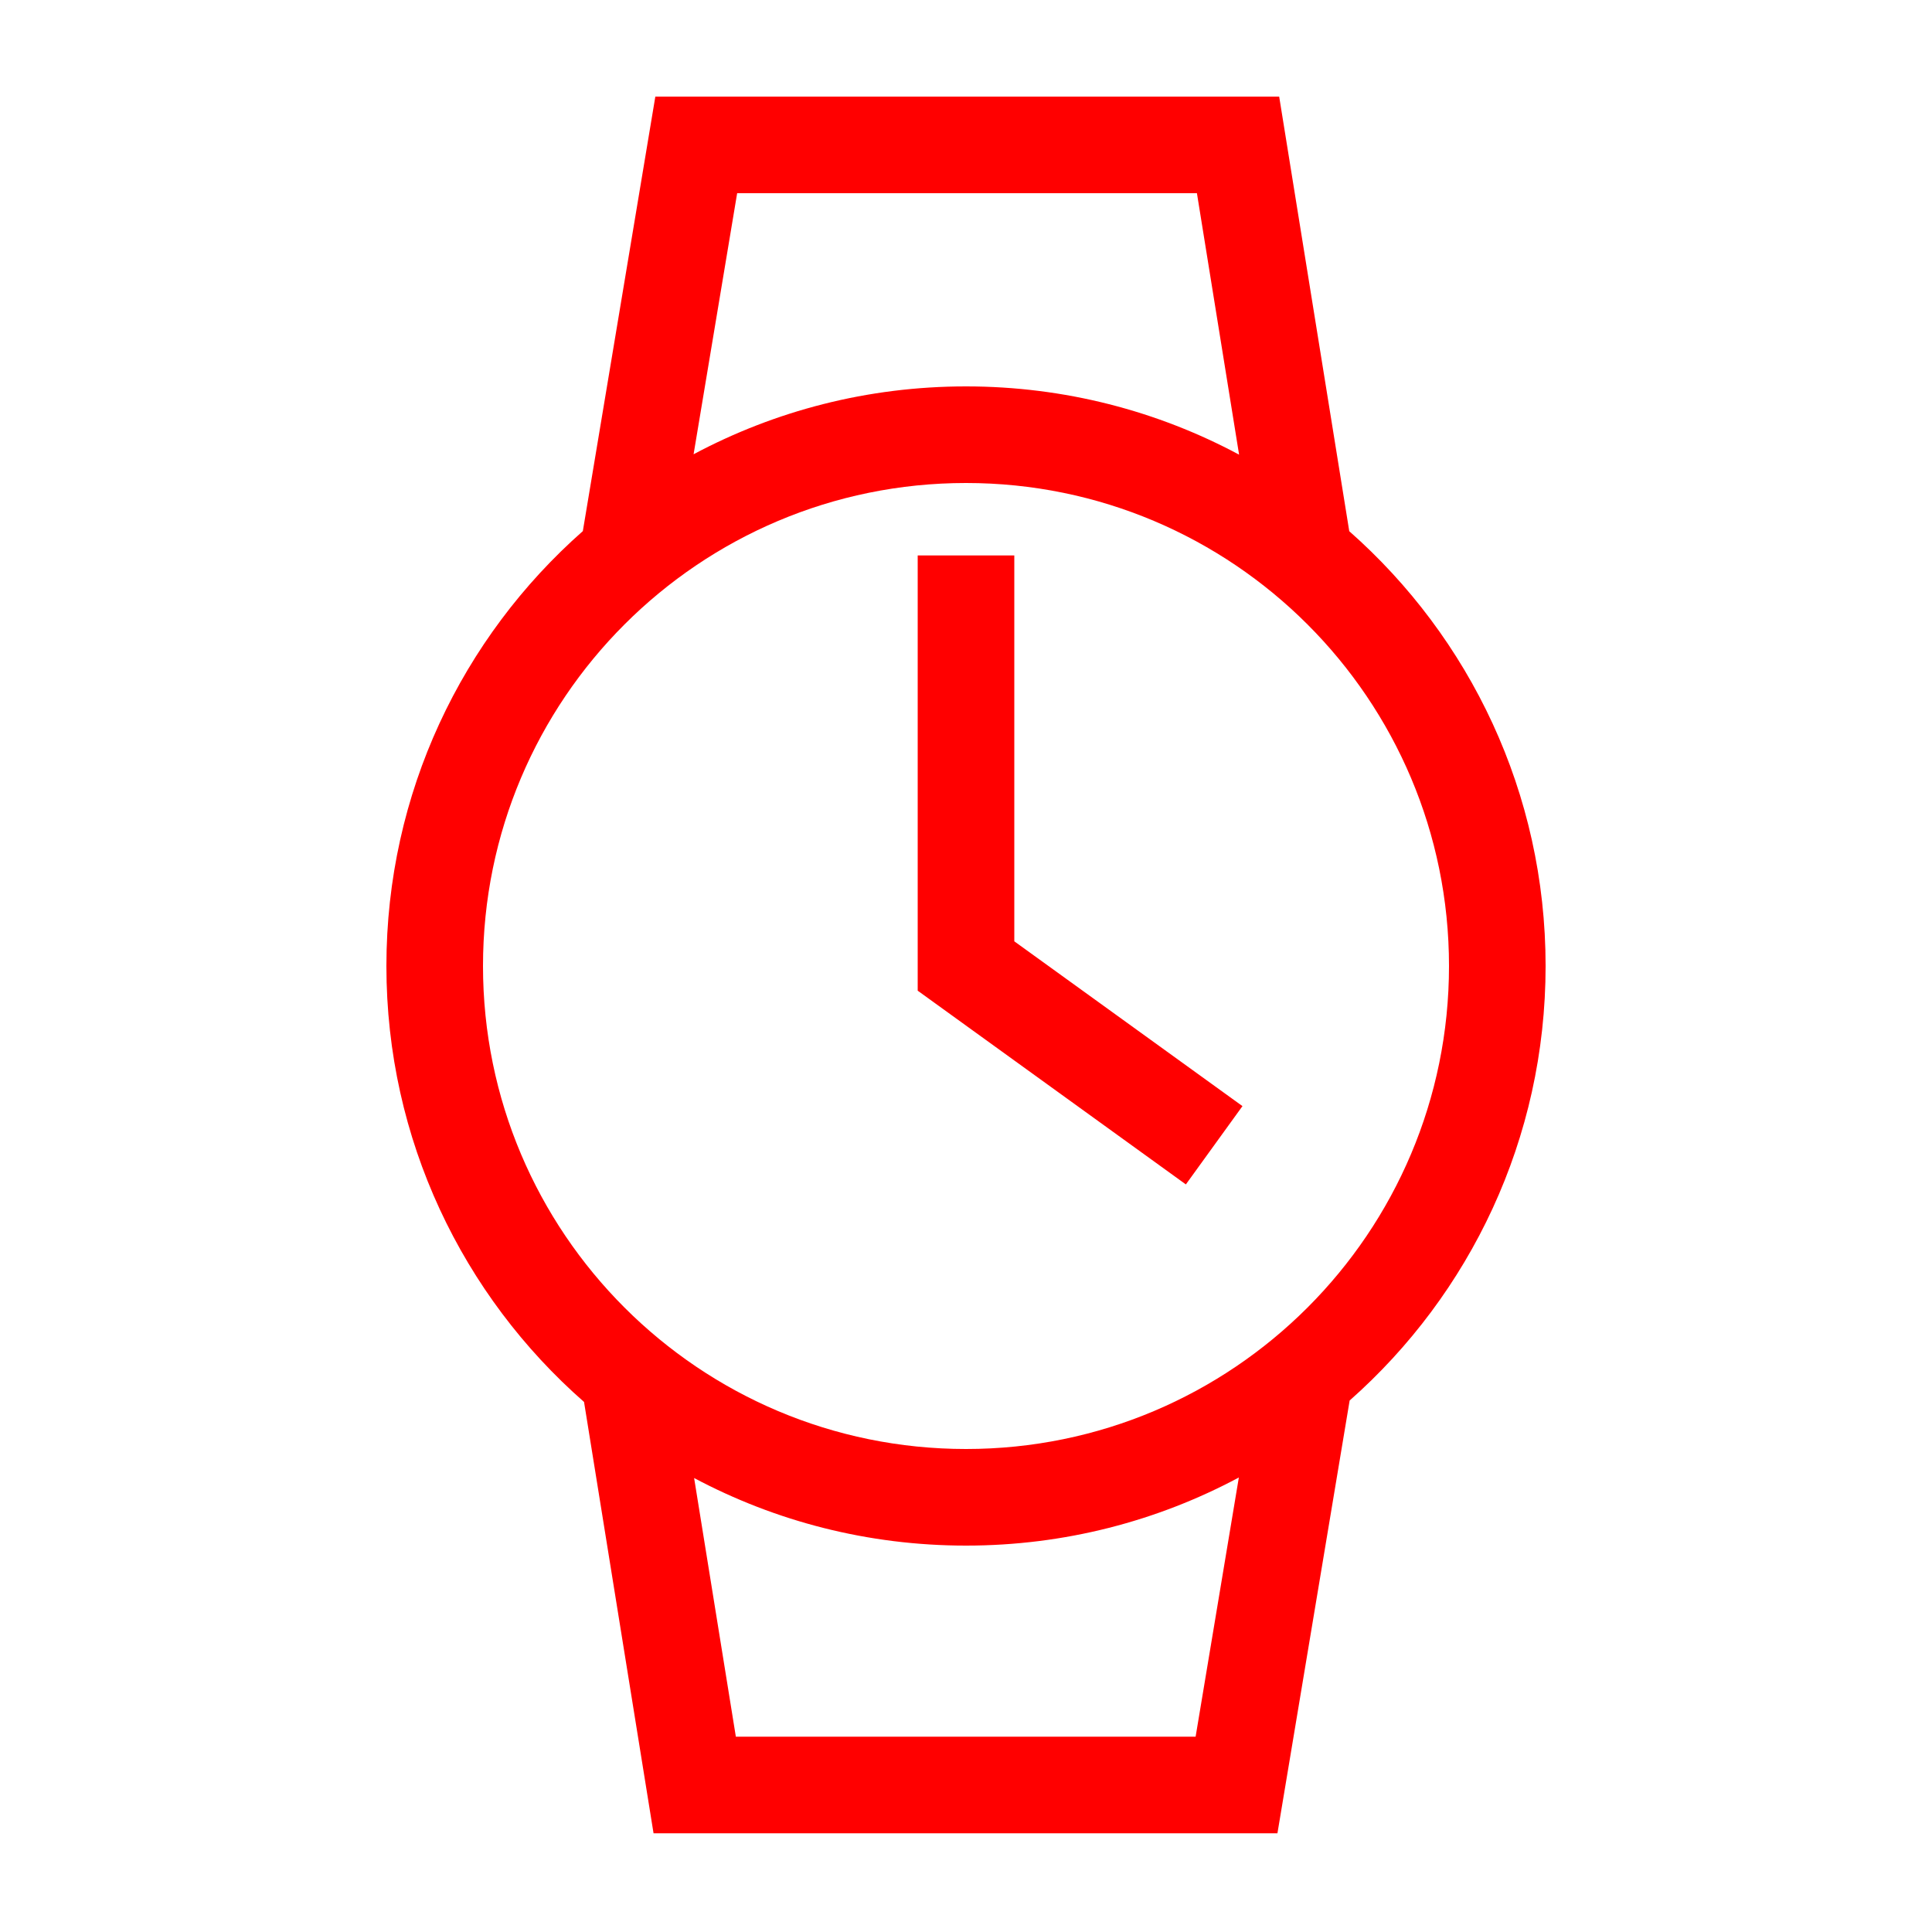 <?xml version="1.0" encoding="UTF-8"?>
<svg width="40px" height="40px" viewBox="0 0 40 40" version="1.1" xmlns="http://www.w3.org/2000/svg" xmlns:xlink="http://www.w3.org/1999/xlink">
    <!-- Generator: Sketch 54.1 (76490) - https://sketchapp.com -->
    <title>Icons/40px/common-camera-40</title>
    <desc>Created with Sketch.</desc>
    <g id="Icons/40px/common-camera-40" stroke="none" stroke-width="1" fill="none" fill-rule="evenodd">
        <g id="Icons/40px/wristwatch-40">
            <g>
                <rect id="invisible-40" x="0" y="0" width="40" height="40"></rect>
                <g id="outlines" transform="translate(8, 2)" fill="#FF0000" fill-rule="nonzero">
                    <path d="M4.067,8.996 L5.568,-3.19744231e-14 L18.484,-3.19744231e-14 L19.935,8.998 C22.428,11.197 24,14.415 24,18 C24,21.582 22.431,24.797 19.943,26.996 L18.448,35.956 L5.531,35.956 L4.092,27.026 C1.583,24.826 0,21.598 0,18 C0,14.414 1.573,11.195 4.067,8.996 Z M6.36,7.405 C8.041,6.508 9.961,6 12,6 C14.044,6 15.969,6.511 17.654,7.413 L16.781,2 L7.262,2 L6.36,7.405 Z M6.371,28.601 L7.235,33.956 L16.754,33.956 L17.649,28.59 C15.965,29.49 14.042,30 12,30 C9.966,30 8.05,29.494 6.371,28.601 Z M12,28 C17.523,28 22,23.523 22,18 C22,12.477 17.523,8 12,8 C6.477,8 2,12.477 2,18 C2,23.523 6.477,28 12,28 Z M17.724,20.901 L16.552,22.522 L11,18.511 L11,9.5 L13,9.5 L13,17.489 L17.724,20.901 Z" id="Combined-Shape"></path>
                </g>
            </g>
        </g>
    </g>
</svg>
